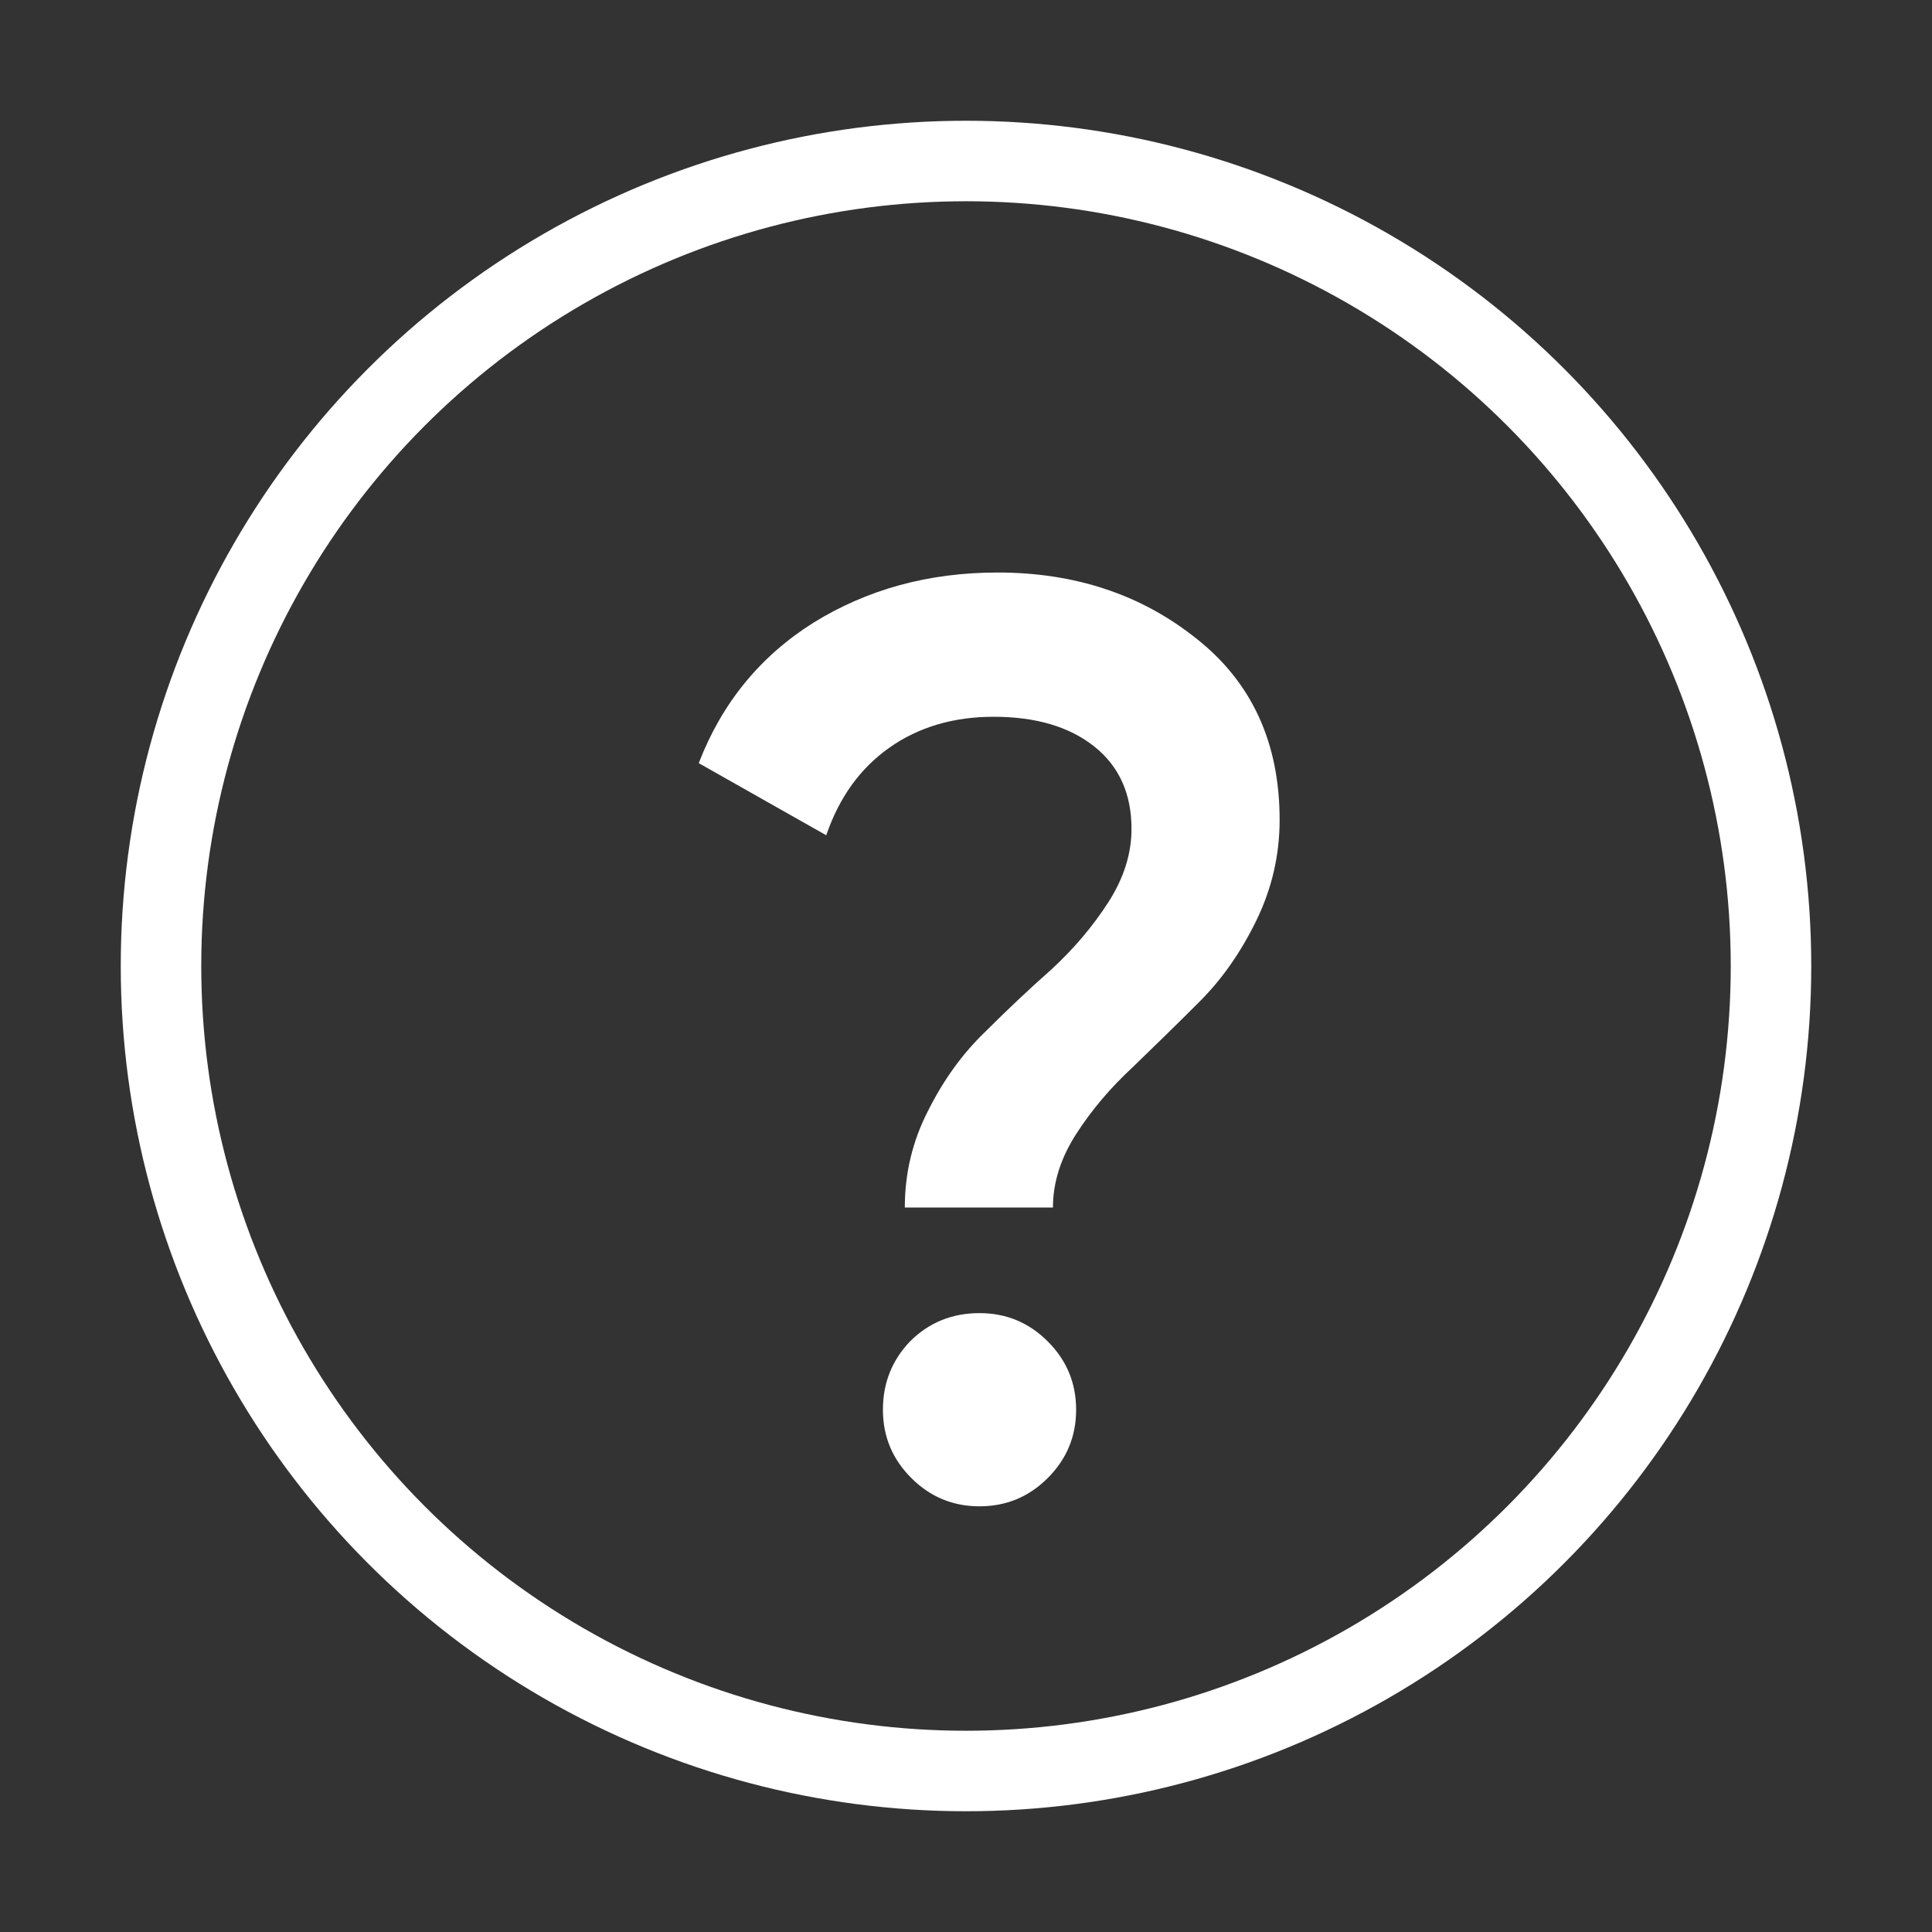 <svg width="24" height="24" viewBox="0 0 24 24" fill="none" xmlns="http://www.w3.org/2000/svg">
<rect x="0" y="0" width="24" height="24" fill="#333333" stroke="none"/>
<circle cx="12" cy="12" r="10" stroke="white" strokeWidth="2"/>
<path d="M13.08 15H11.24C11.24 14.573 11.336 14.173 11.528 13.8C11.72 13.416 11.955 13.091 12.232 12.824C12.509 12.547 12.787 12.285 13.064 12.04C13.341 11.784 13.576 11.507 13.768 11.208C13.96 10.909 14.056 10.605 14.056 10.296C14.056 9.859 13.901 9.517 13.592 9.272C13.283 9.027 12.867 8.904 12.344 8.904C11.843 8.904 11.411 9.032 11.048 9.288C10.685 9.544 10.424 9.907 10.264 10.376L8.68 9.48C8.968 8.733 9.443 8.152 10.104 7.736C10.776 7.32 11.539 7.112 12.392 7.112C13.352 7.112 14.173 7.384 14.856 7.928C15.549 8.472 15.896 9.224 15.896 10.184C15.896 10.621 15.8 11.037 15.608 11.432C15.416 11.827 15.181 12.163 14.904 12.44C14.627 12.717 14.349 12.989 14.072 13.256C13.795 13.512 13.56 13.789 13.368 14.088C13.176 14.387 13.08 14.691 13.08 15ZM12.168 16.312C12.499 16.312 12.781 16.429 13.016 16.664C13.251 16.899 13.368 17.181 13.368 17.512C13.368 17.843 13.251 18.125 13.016 18.36C12.781 18.595 12.499 18.712 12.168 18.712C11.837 18.712 11.555 18.595 11.32 18.36C11.085 18.125 10.968 17.843 10.968 17.512C10.968 17.181 11.08 16.899 11.304 16.664C11.539 16.429 11.827 16.312 12.168 16.312Z" fill="white"/>
</svg>
